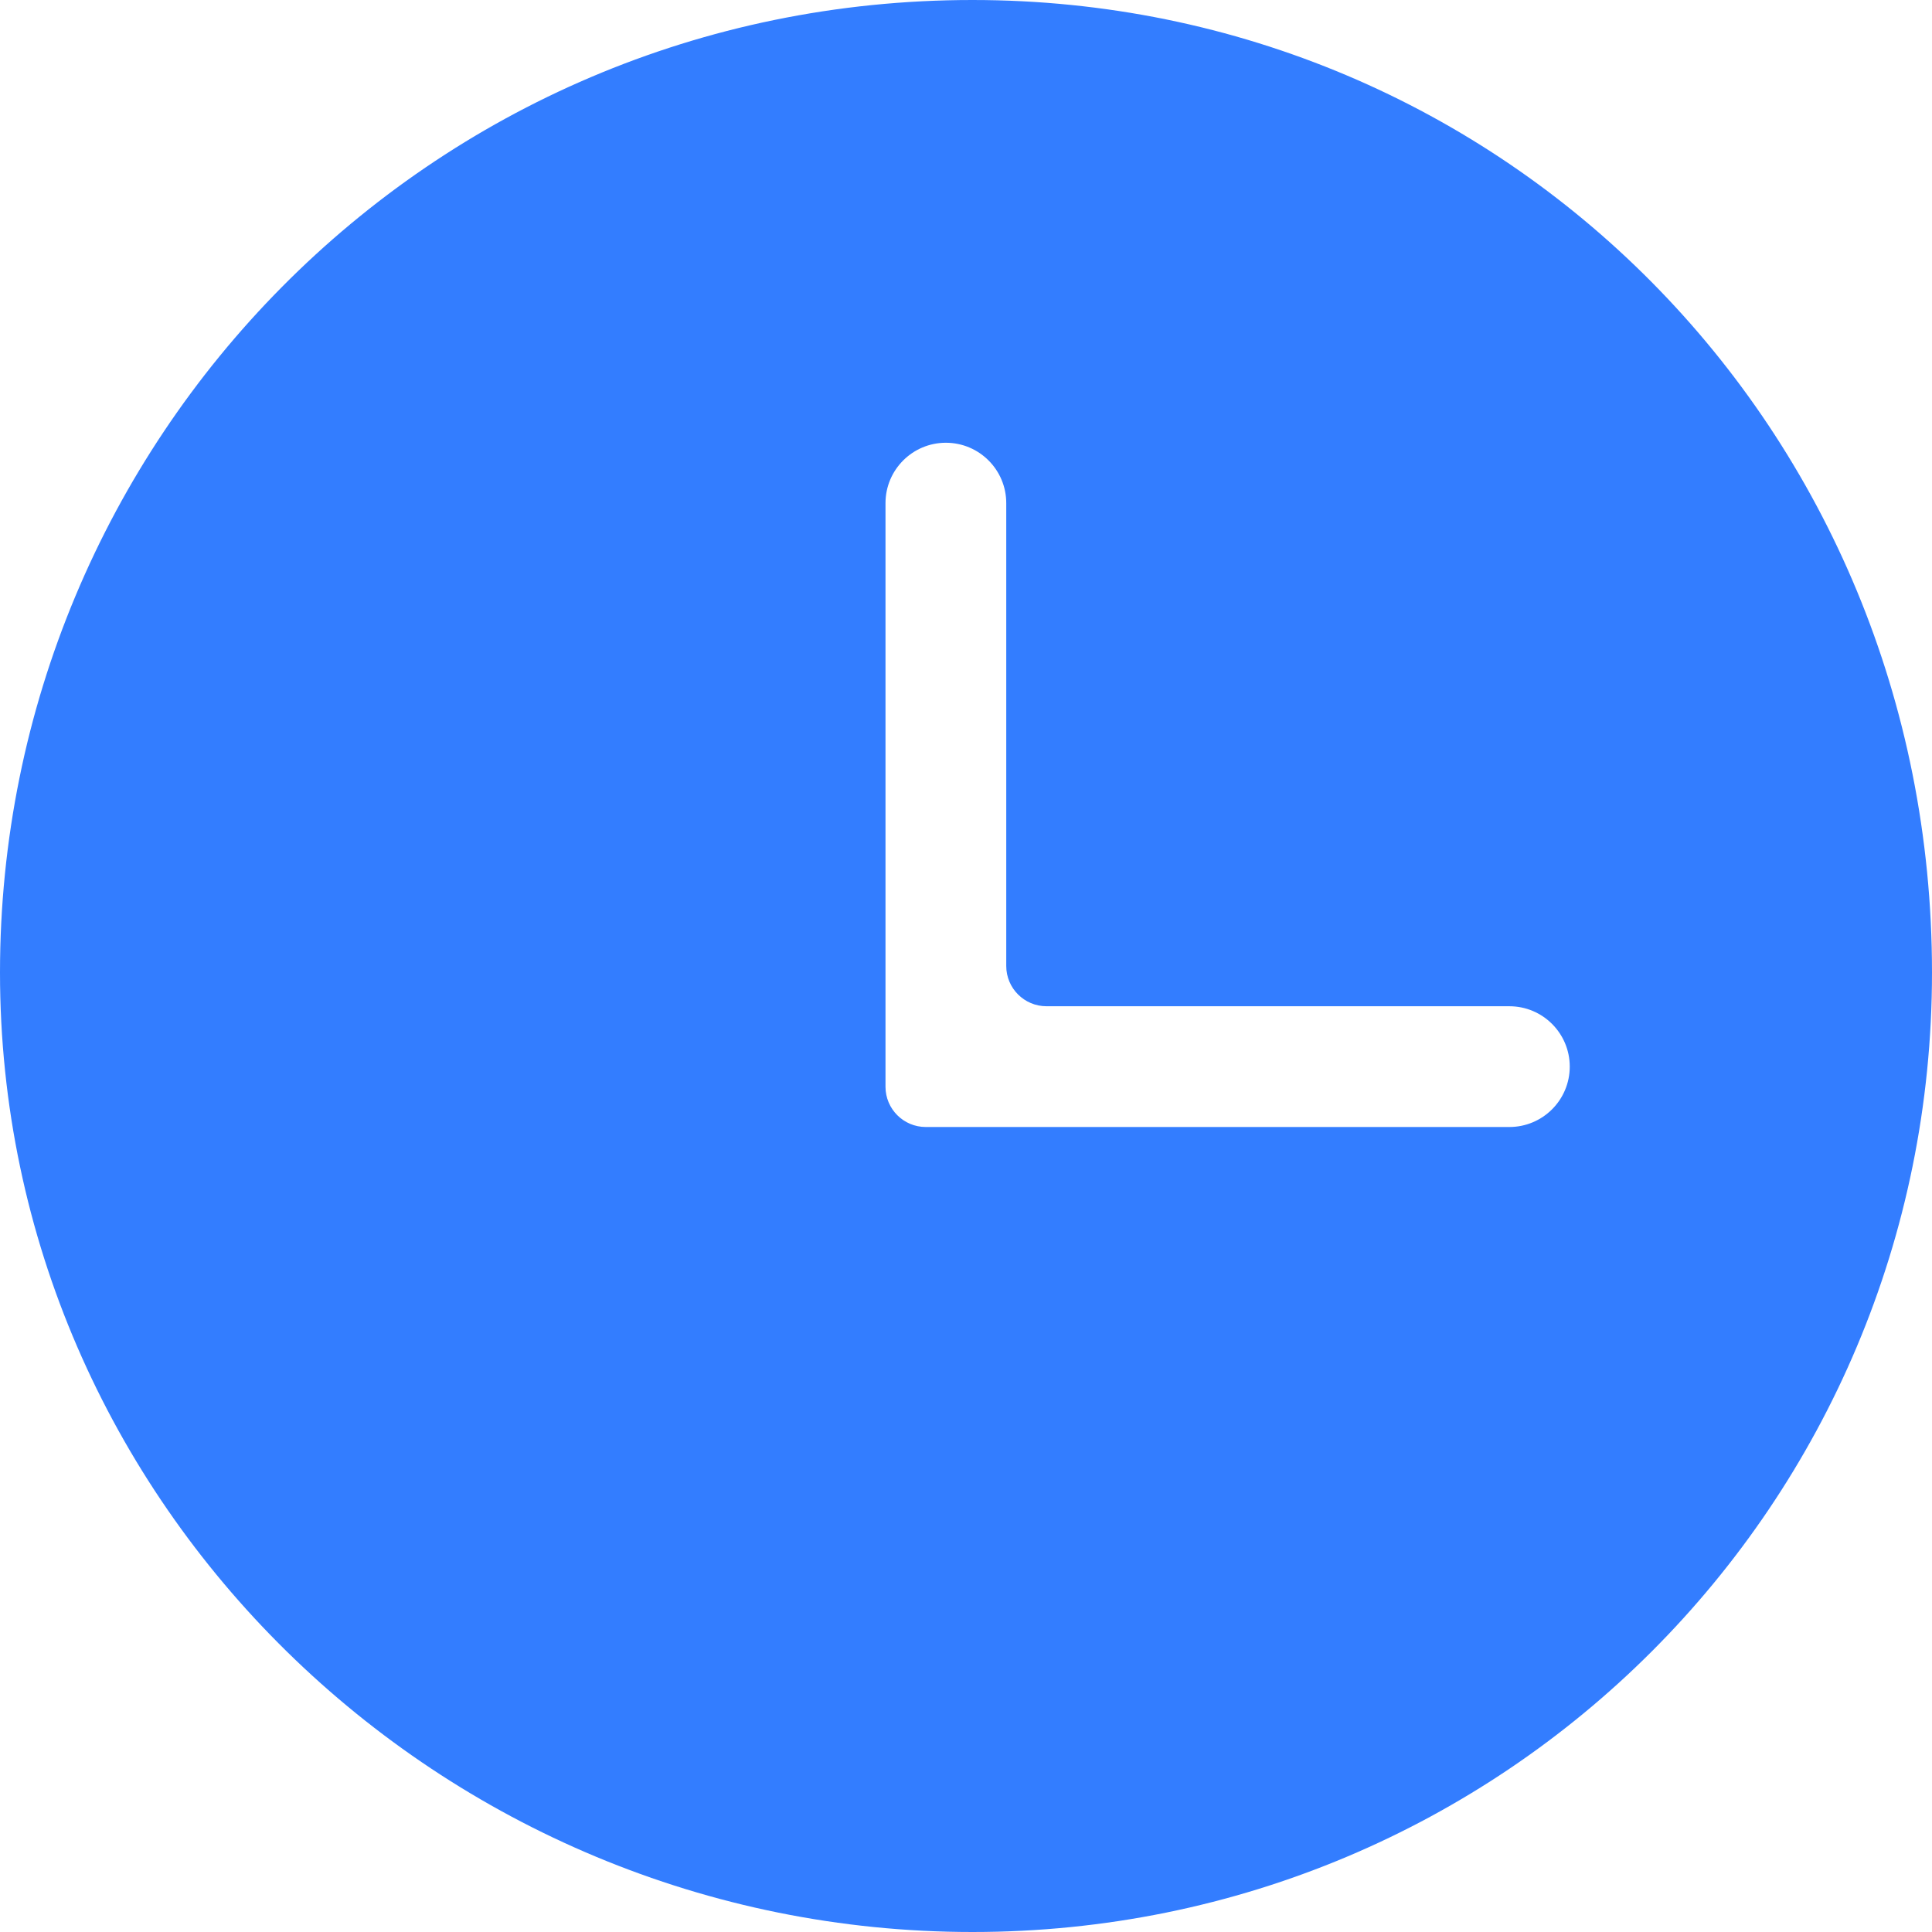 <?xml version="1.0" encoding="UTF-8"?>
<svg width="48px" height="48px" viewBox="0 0 48 48" version="1.1" xmlns="http://www.w3.org/2000/svg" xmlns:xlink="http://www.w3.org/1999/xlink">
    <title>Combined Shape Copy</title>
    <g id="订购页" stroke="none" stroke-width="1" fill="none" fill-rule="evenodd">
        <g id="订购审核中" transform="translate(-659, -230)" fill="#337DFF" fill-rule="nonzero">
            <path d="M683.161,230 C696.369,230 707,240.631 707,254.161 C707,267.369 696.369,278 683.161,278 C669.953,278 659,267.369 659,254.161 C659,240.953 669.631,230 683.161,230 Z M682.5,241 C681.672,241 681,241.672 681,242.5 L681,242.5 L681,257 C681,257.552 681.448,258 682,258 L682,258 L696.5,258 C697.328,258 698,257.328 698,256.5 C698,255.672 697.328,255 696.5,255 L696.5,255 L685,255 C684.448,255 684,254.552 684,254 L684,254 L684,242.5 C684,241.672 683.328,241 682.5,241 Z" id="Combined-Shape-Copy"></path>
        </g>
    </g>
</svg>